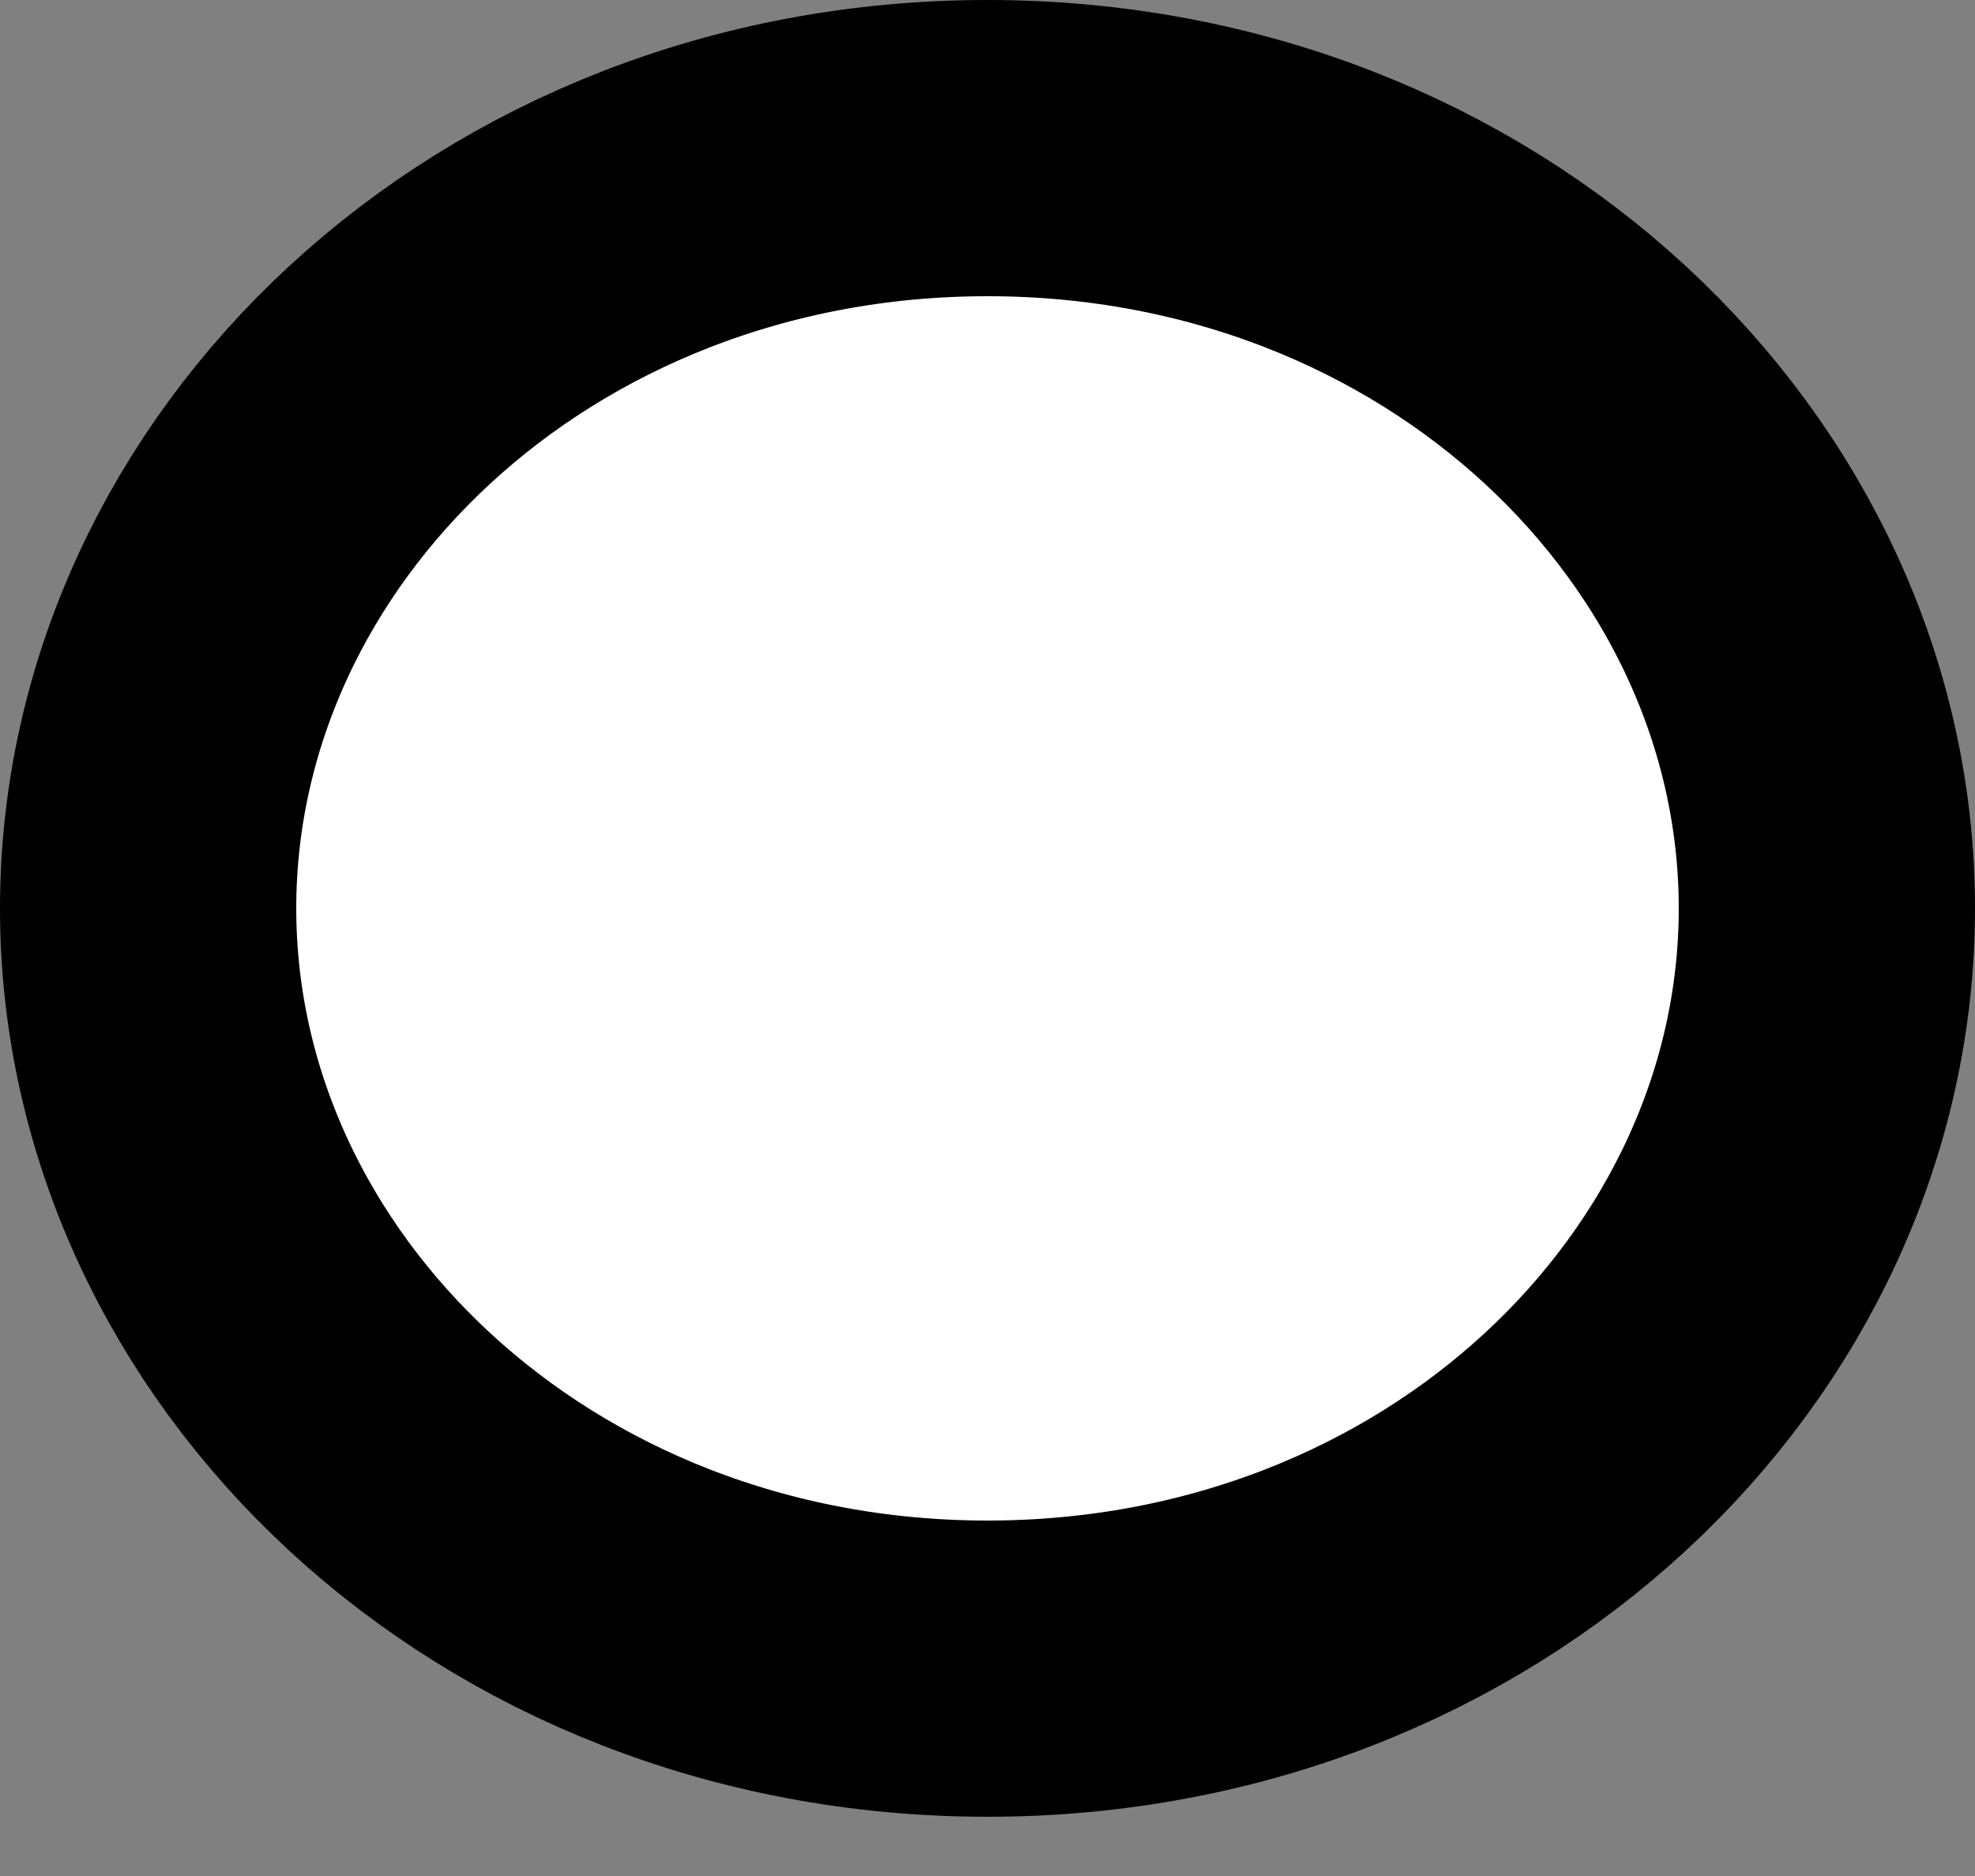 <svg width="20" height="19" viewBox="0 0 20 19" fill="none" xmlns="http://www.w3.org/2000/svg">
<rect x="0" y="0" width="20" height="19" fill="#808080" stroke="none"/>
<path d="M18.5 9.2C18.5 13.337 14.815 16.9 10 16.9C5.185 16.9 1.5 13.337 1.5 9.2C1.5 5.063 5.185 1.5 10 1.5C14.815 1.5 18.5 5.063 18.5 9.2Z" fill="white" stroke="black" stroke-width="3"/>
</svg>
